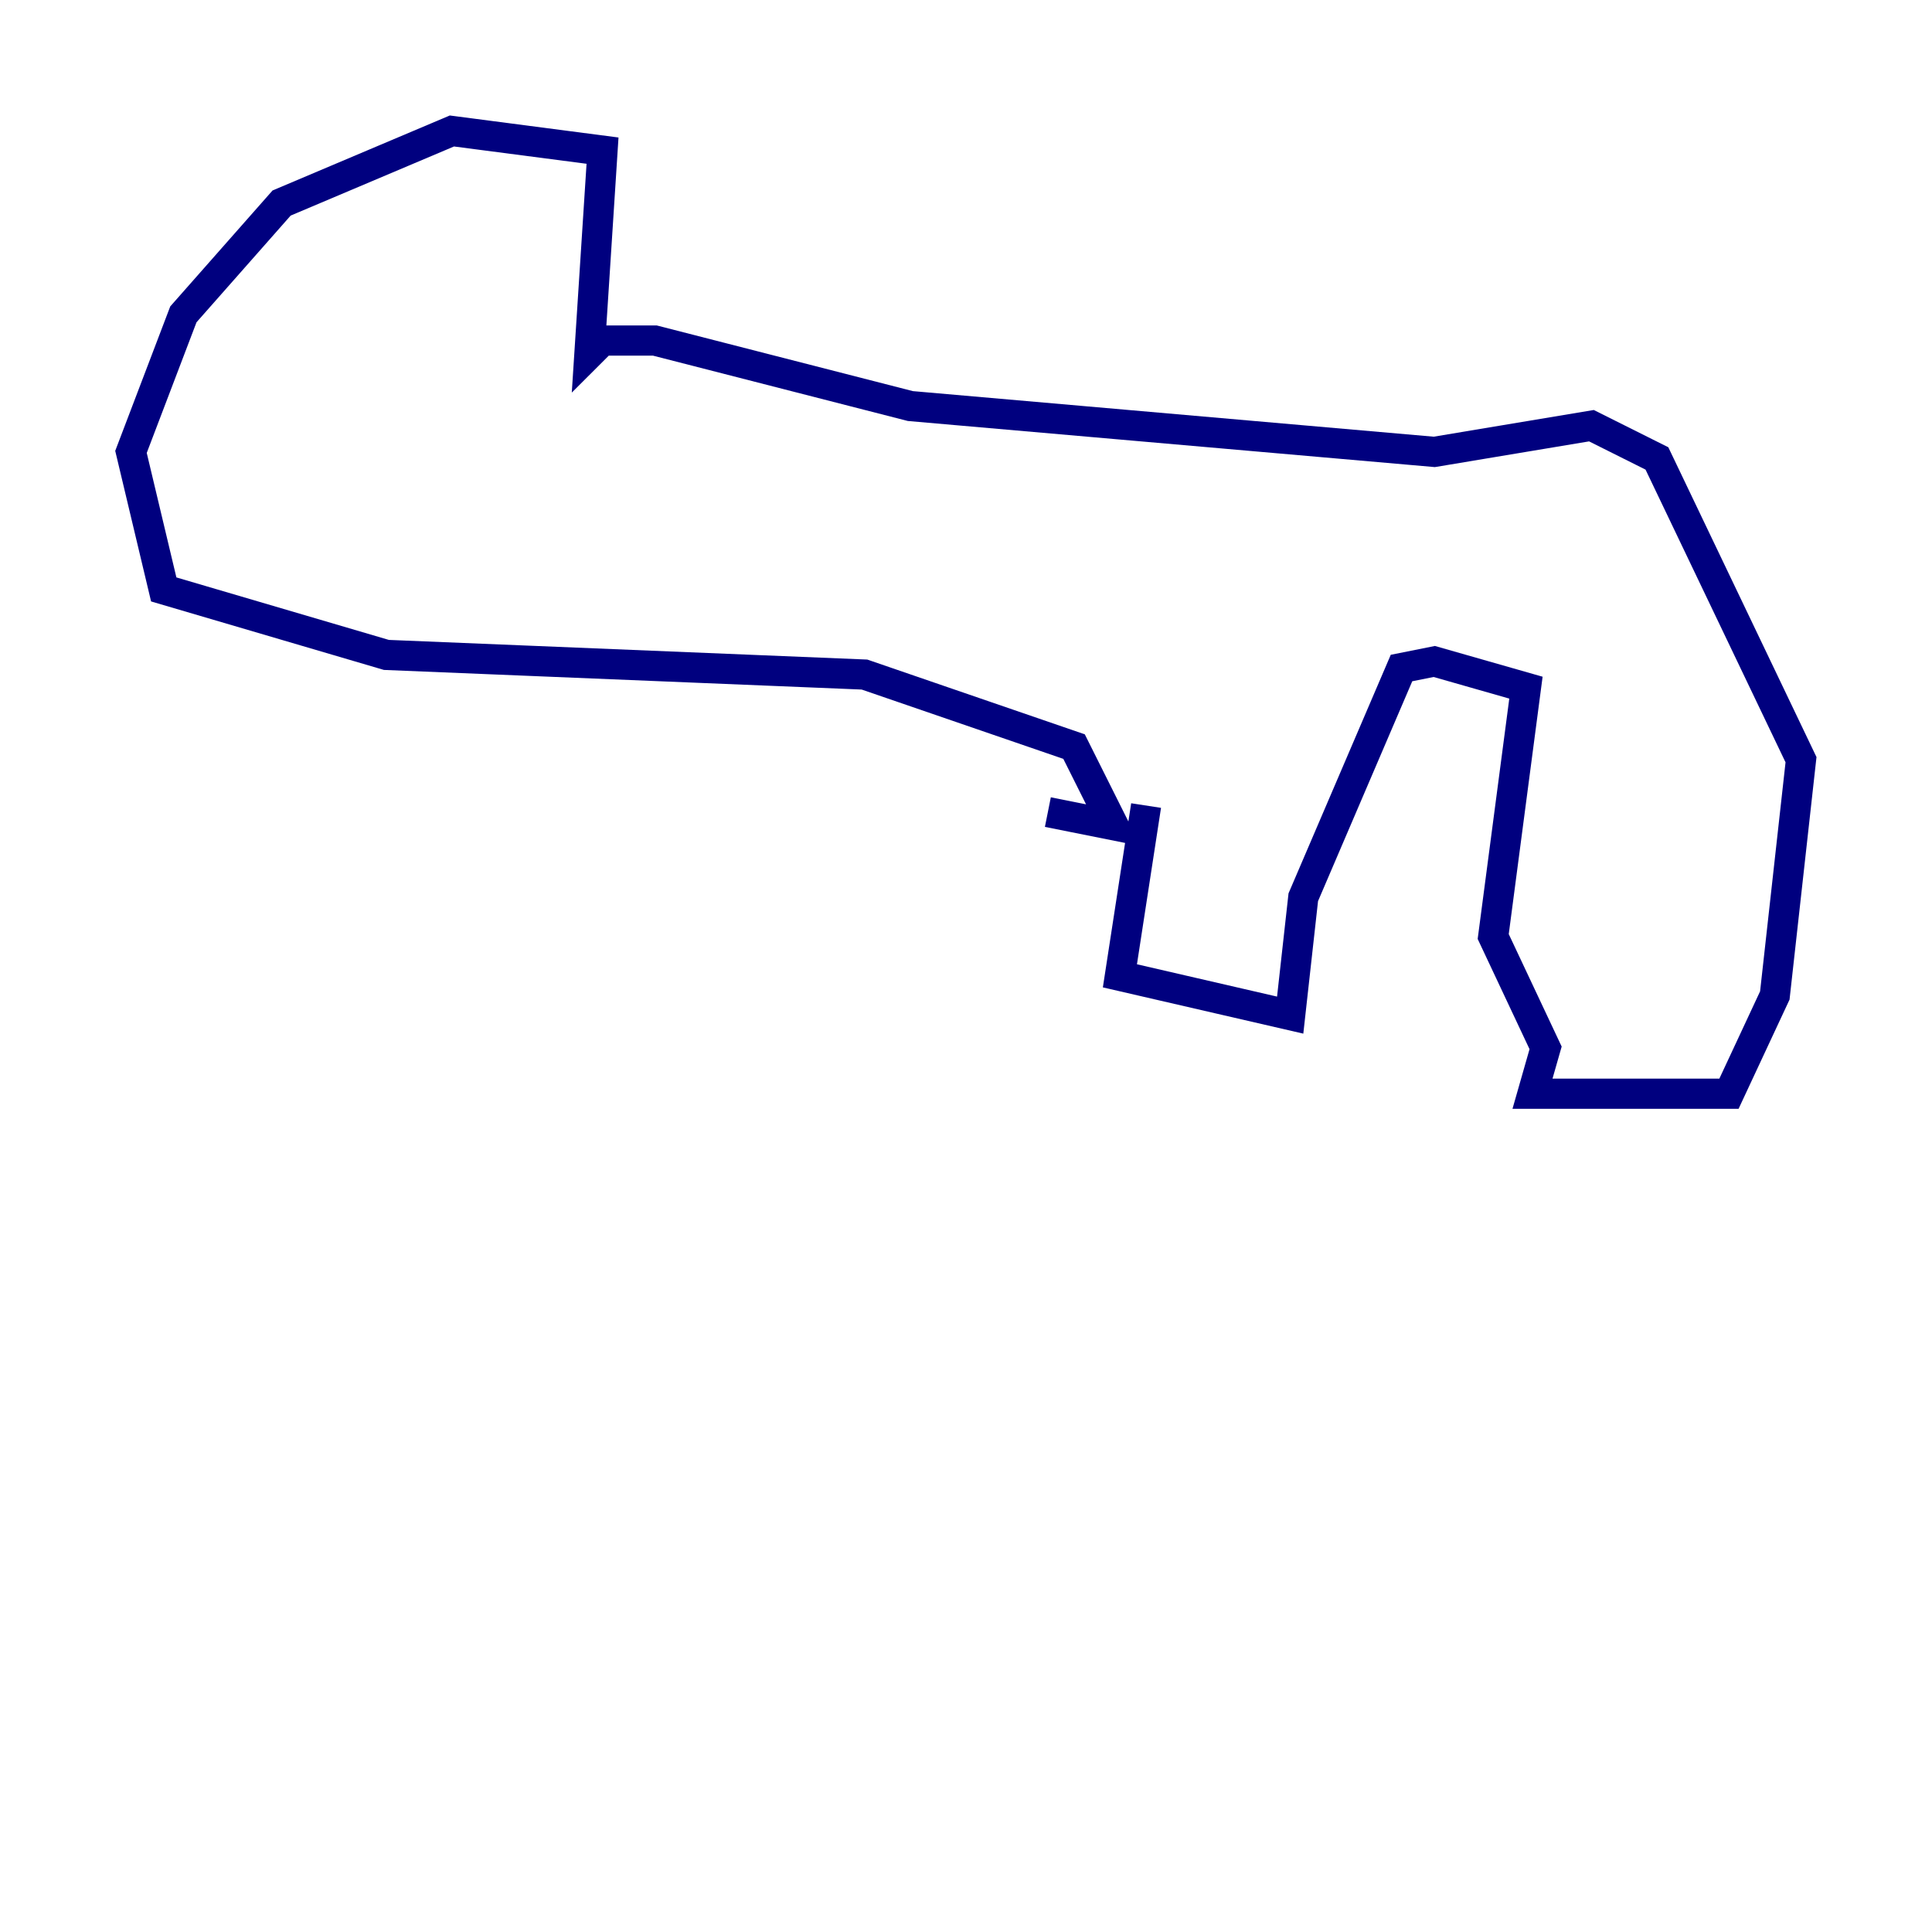<?xml version="1.0" encoding="utf-8" ?>
<svg baseProfile="tiny" height="128" version="1.2" viewBox="0,0,128,128" width="128" xmlns="http://www.w3.org/2000/svg" xmlns:ev="http://www.w3.org/2001/xml-events" xmlns:xlink="http://www.w3.org/1999/xlink"><defs /><polyline fill="none" points="75.932,53.37 74.197,64.651 85.478,67.254 86.346,59.444 92.854,44.258 95.024,43.824 101.098,45.559 98.929,62.047 102.4,69.424 101.532,72.461 114.549,72.461 117.586,65.953 119.322,50.332 109.776,30.373 105.437,28.203 95.024,29.939 60.312,26.902 43.39,22.563 39.919,22.563 39.051,23.43 39.919,9.98 29.939,8.678 18.658,13.451 12.149,20.827 8.678,29.939 10.848,39.051 25.6,43.39 57.275,44.691 71.159,49.464 73.763,54.671 69.424,53.803" stroke="#00007f" stroke-width="2" /></svg>